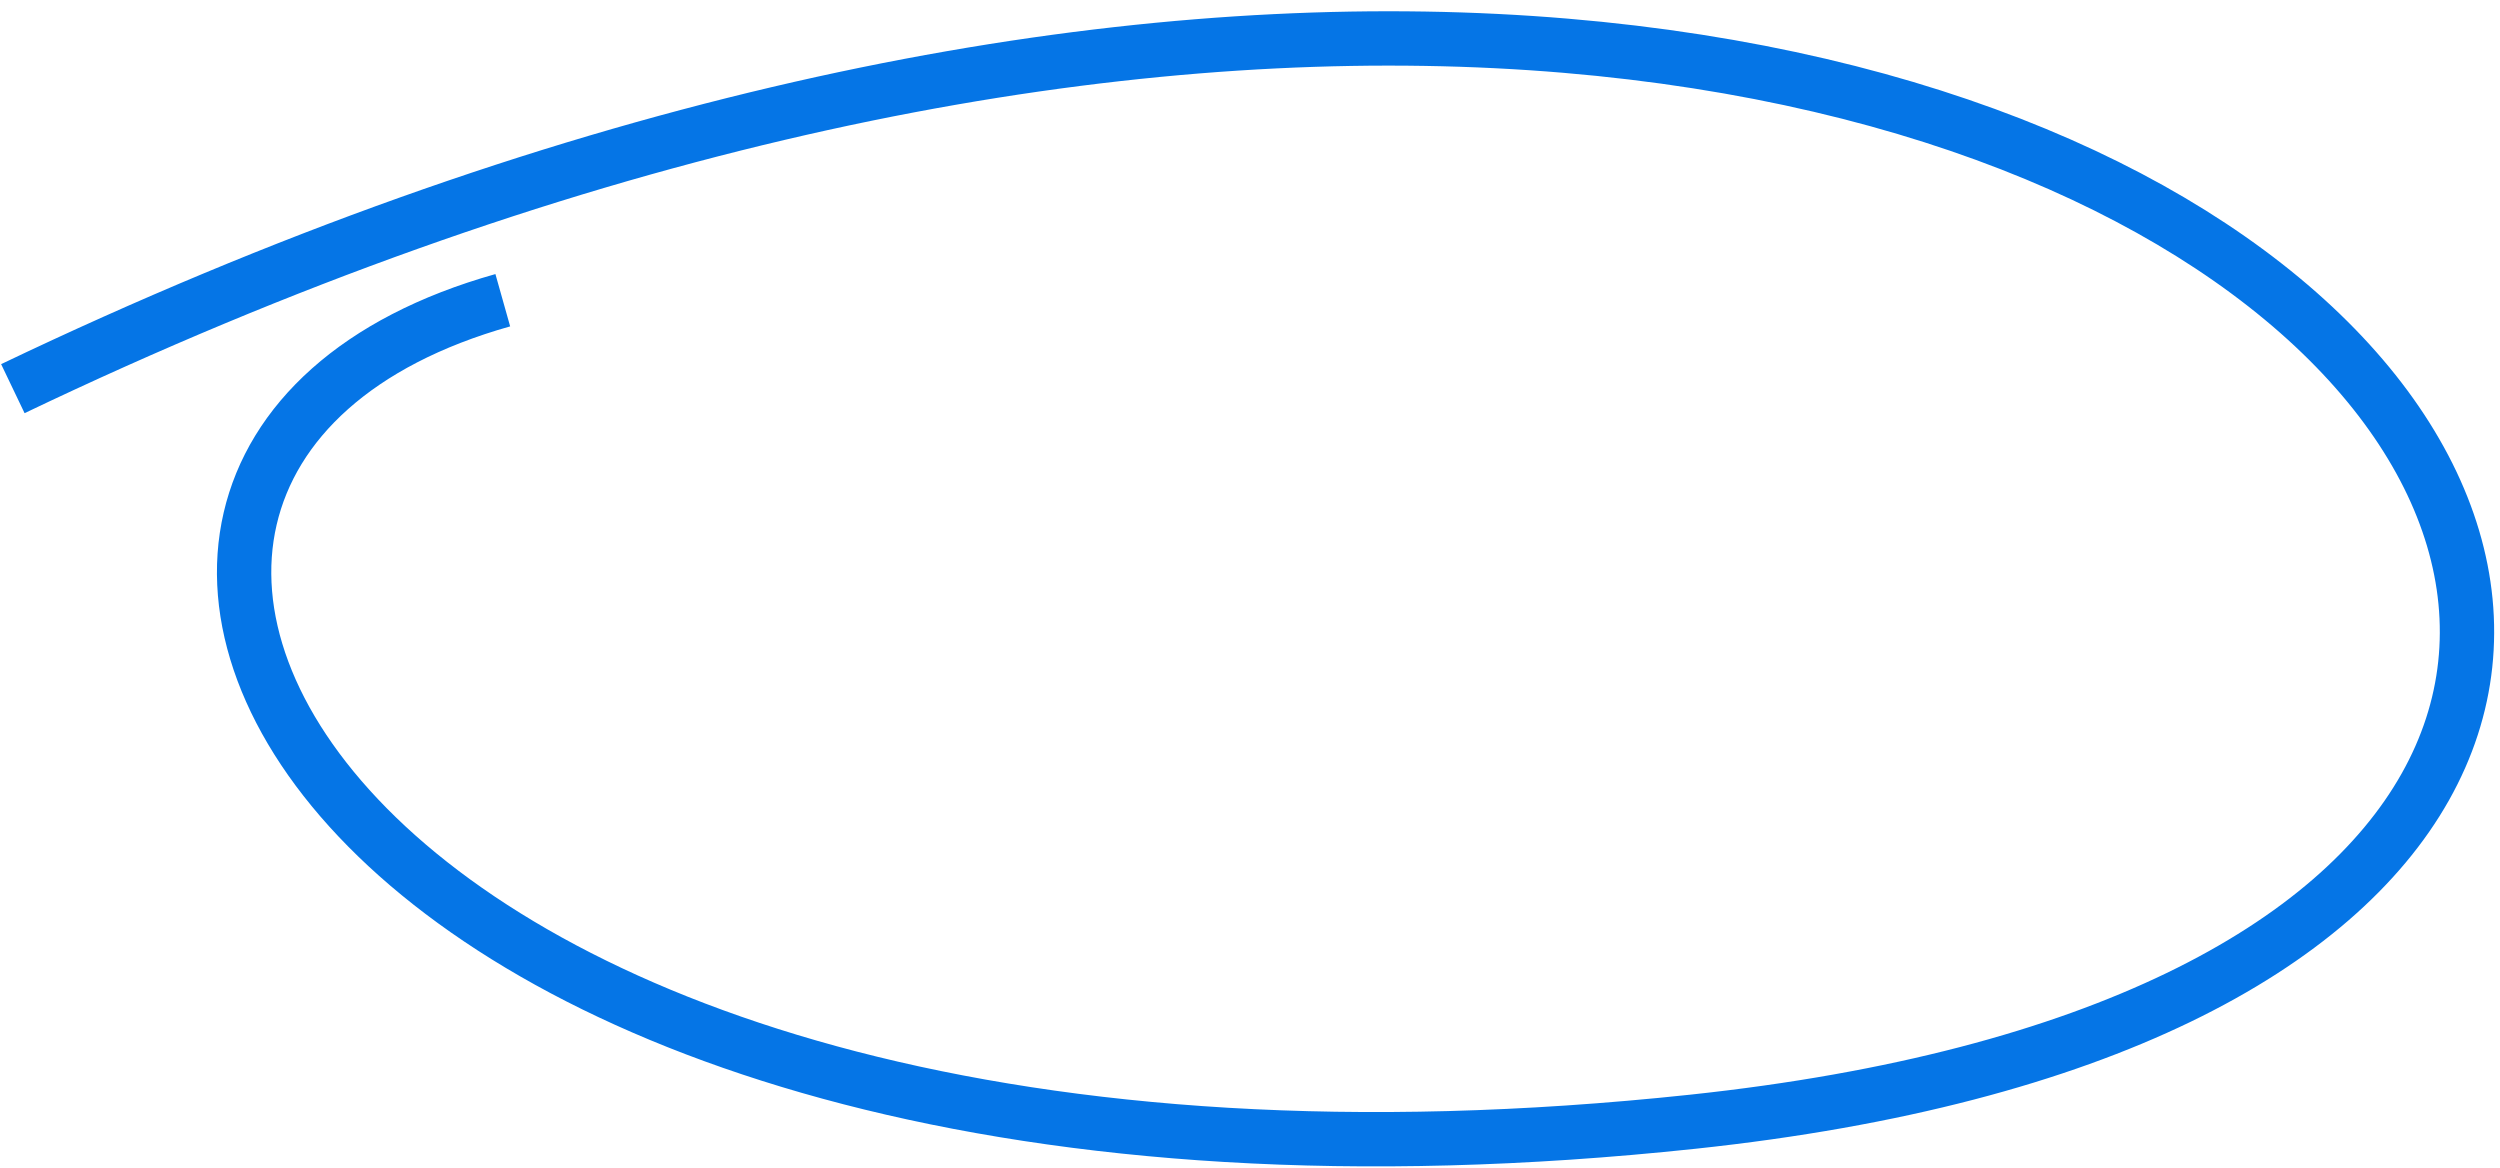 <svg width="184" height="86" fill="none" xmlns="http://www.w3.org/2000/svg"><path d="M37.005 22.097C-6.088 34.245 24.335 93.257 124.608 82.557C244.657 69.747 161.407 -48.155 0.946 28.605" stroke="#0575E6" stroke-width="4"/></svg>